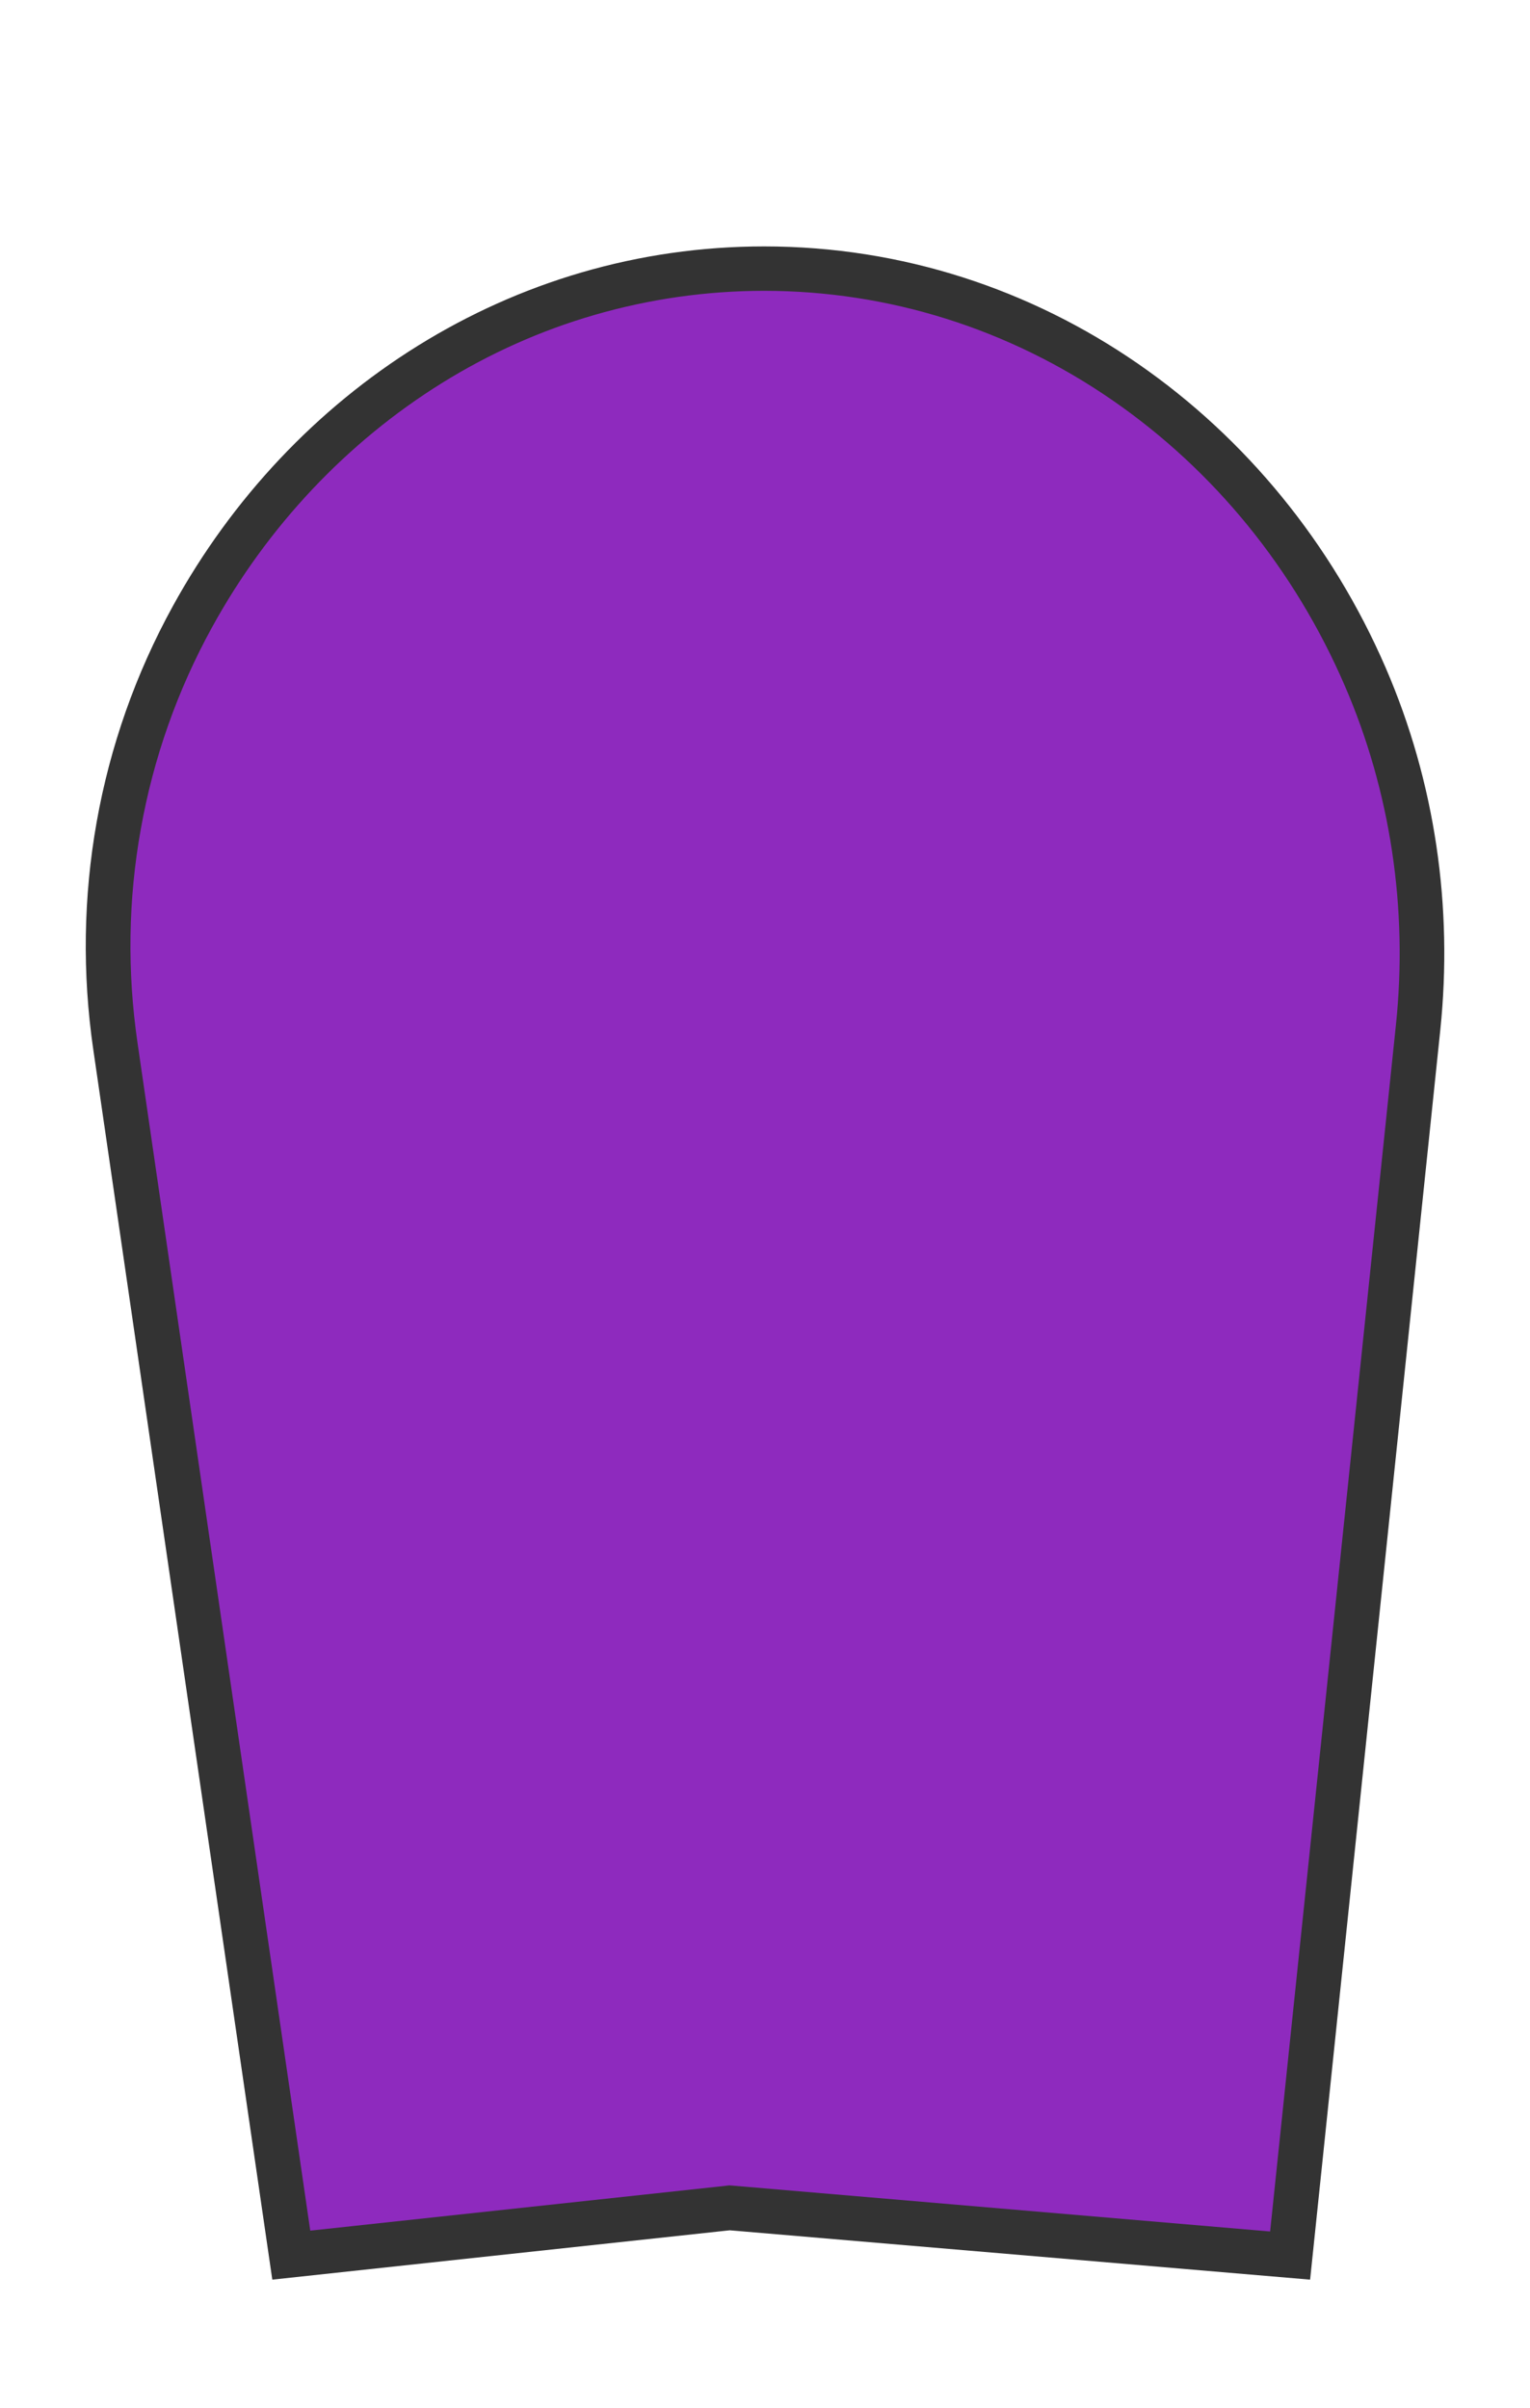 <svg width="899" height="1415" xmlns="http://www.w3.org/2000/svg"><g fill="none" fill-rule="evenodd"><path d="M27 130.2h845.2v724.5H27z"/><g fill-rule="nonzero"><path d="M428.6 1297.4l-257.5 27.8L67.8 614.7c-6.3-43.3-5.6-86.9 2-129.6 7.7-43.1 22.2-84.4 43.3-122.8 33.6-61.1 81.8-112.4 139.5-148.2 59.3-36.8 127.2-56.3 196.4-56.3 75.8 0 149.2 23.1 212.3 66.7 61.6 42.6 110.4 102.5 140.9 173.1 27.7 64.1 38.5 135.4 31.1 206.2l-75.2 721.6-329.5-28z" fill="#8E2ABE"/><path d="M449 170.9c73.1 0 143.9 22.3 204.8 64.4 59.6 41.2 106.8 99.2 136.3 167.5 26.9 62.1 37.3 131.1 30.1 199.7l-73.9 708.8-315.3-26.9-2.5-.2-2.5.3-243.7 26.3-101.5-698c-6.1-41.9-5.5-84.1 1.9-125.4 7.4-41.7 21.5-81.7 41.9-118.8 32.5-59.2 79.2-108.7 134.9-143.4 28.1-17.5 58.3-31 89.7-40.1 32.4-9.4 65.9-14.2 99.8-14.2zm0-26.1c-148.4 0-278 85-347.4 211.3-44 80-59.8 171.3-46.8 260.6L160 1339.6l268.8-29 341 29 76.5-734.4c7.5-72.3-3-145.5-32.1-212.8C751 246.3 611.3 144.8 449 144.8z" fill="#333"/></g></g></svg>
